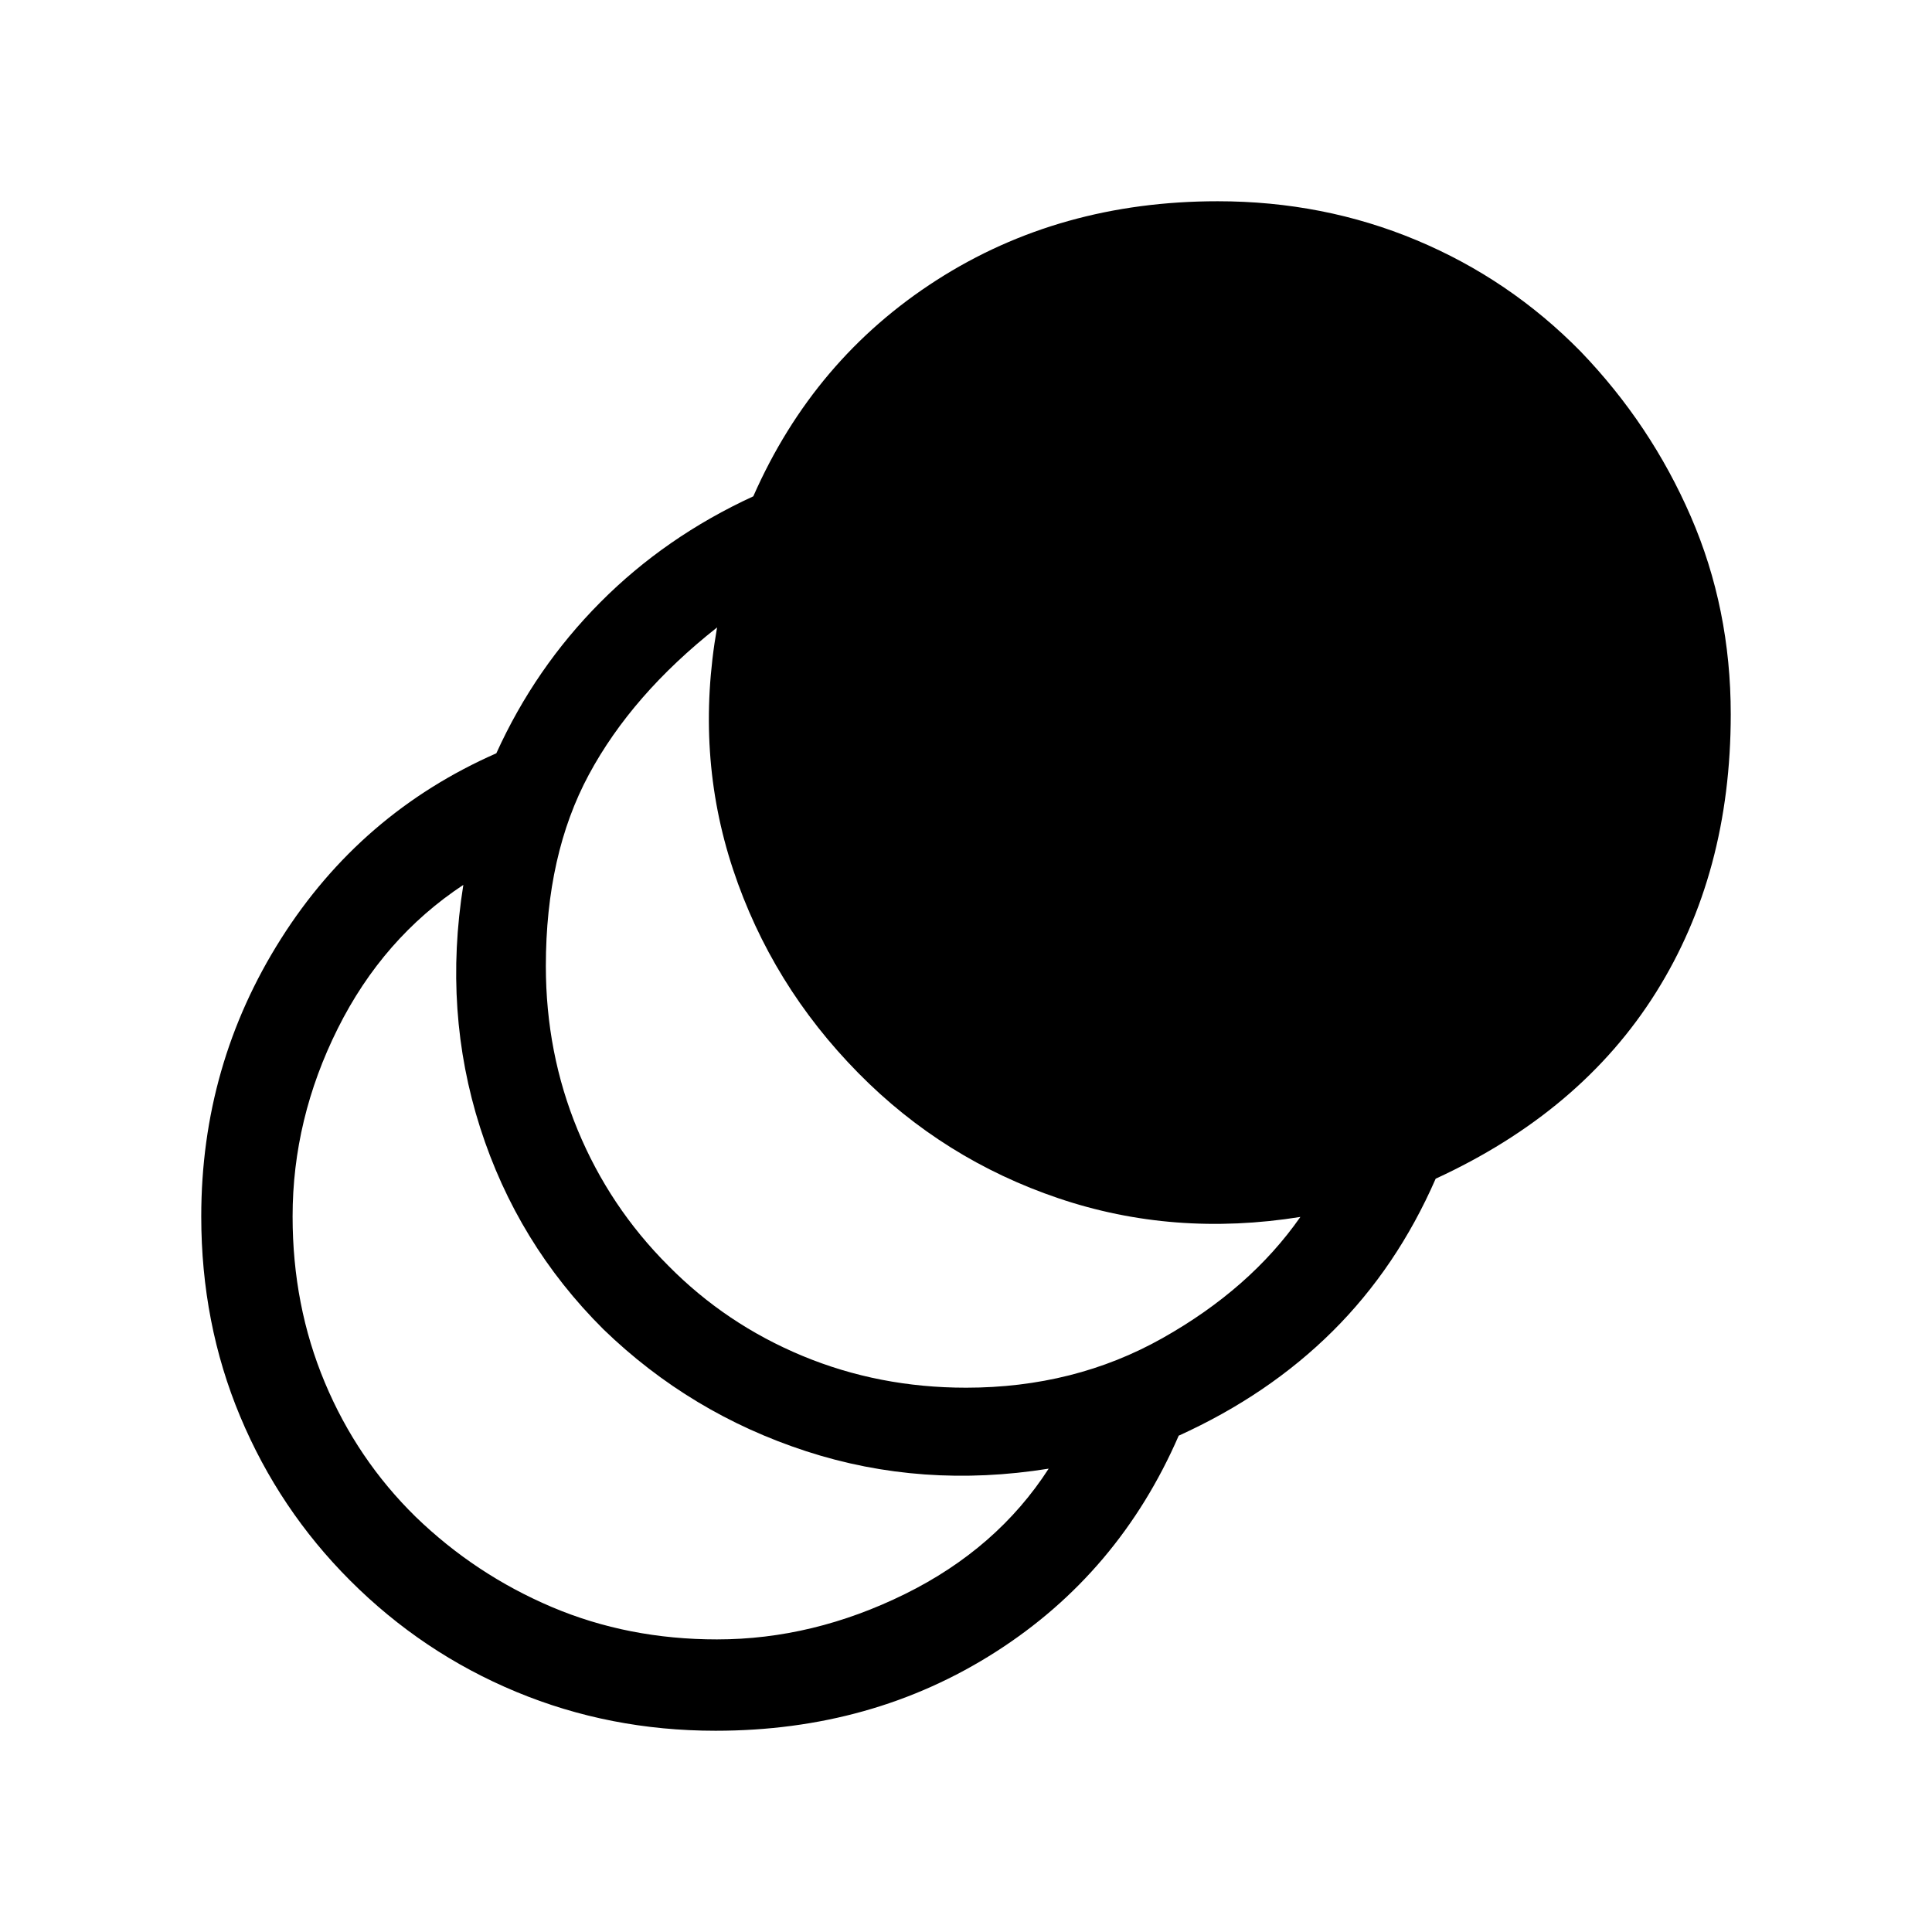 <svg xmlns="http://www.w3.org/2000/svg" width="48" height="48" viewBox="0 -960 960 960"><path d="M355.54-100q-52.54 0-99.08-19.35-46.54-19.34-82.46-55.27-35.31-35.3-54.65-81.53Q100-302.39 100-355.54q0-75.38 39.58-137.92 39.58-62.54 107.04-92.23 19.23-42.39 51.65-75 32.42-32.62 76.04-52.69 30.08-68.31 91.15-107.46Q526.54-860 605.08-860q52.53 0 98.77 19.35 46.23 19.34 81.53 55.27 34.93 36.3 54.77 82.03Q860-657.61 860-605.08q0 79-37.16 138.23-37.15 59.23-109.46 92.54-19.23 44-51.15 75.73-31.92 31.73-76.54 51.96-29.69 68.31-90.96 107.46Q433.46-100 355.54-100Zm.77-45.39q47.69 0 93.42-22.57 45.73-22.58 71.35-62.27-63 10.07-120.5-8.66t-100.73-60.57Q257-342.08 238.58-399.69q-18.42-57.62-8.35-120.62-39.92 26.39-62.38 71.35-22.46 44.96-22.46 93.42 0 44.23 16 82.46t45.23 66.85q29.61 28.61 67.53 44.73 37.93 16.11 82.16 16.11ZM480-270.46q53.85 0 97.54-24.58 43.69-24.58 68.61-60.27-63 10.08-120.19-9.27-57.19-19.34-99.42-62.19-43.23-43.85-62.27-101.15-19.04-57.31-7.96-120.31-42.31 33.38-63.69 73.11-21.39 39.73-21.39 95.12 0 43.23 15.81 81.46t45.04 67.46q28.61 29 66.65 44.81 38.04 15.81 81.27 15.81Z"/></svg>